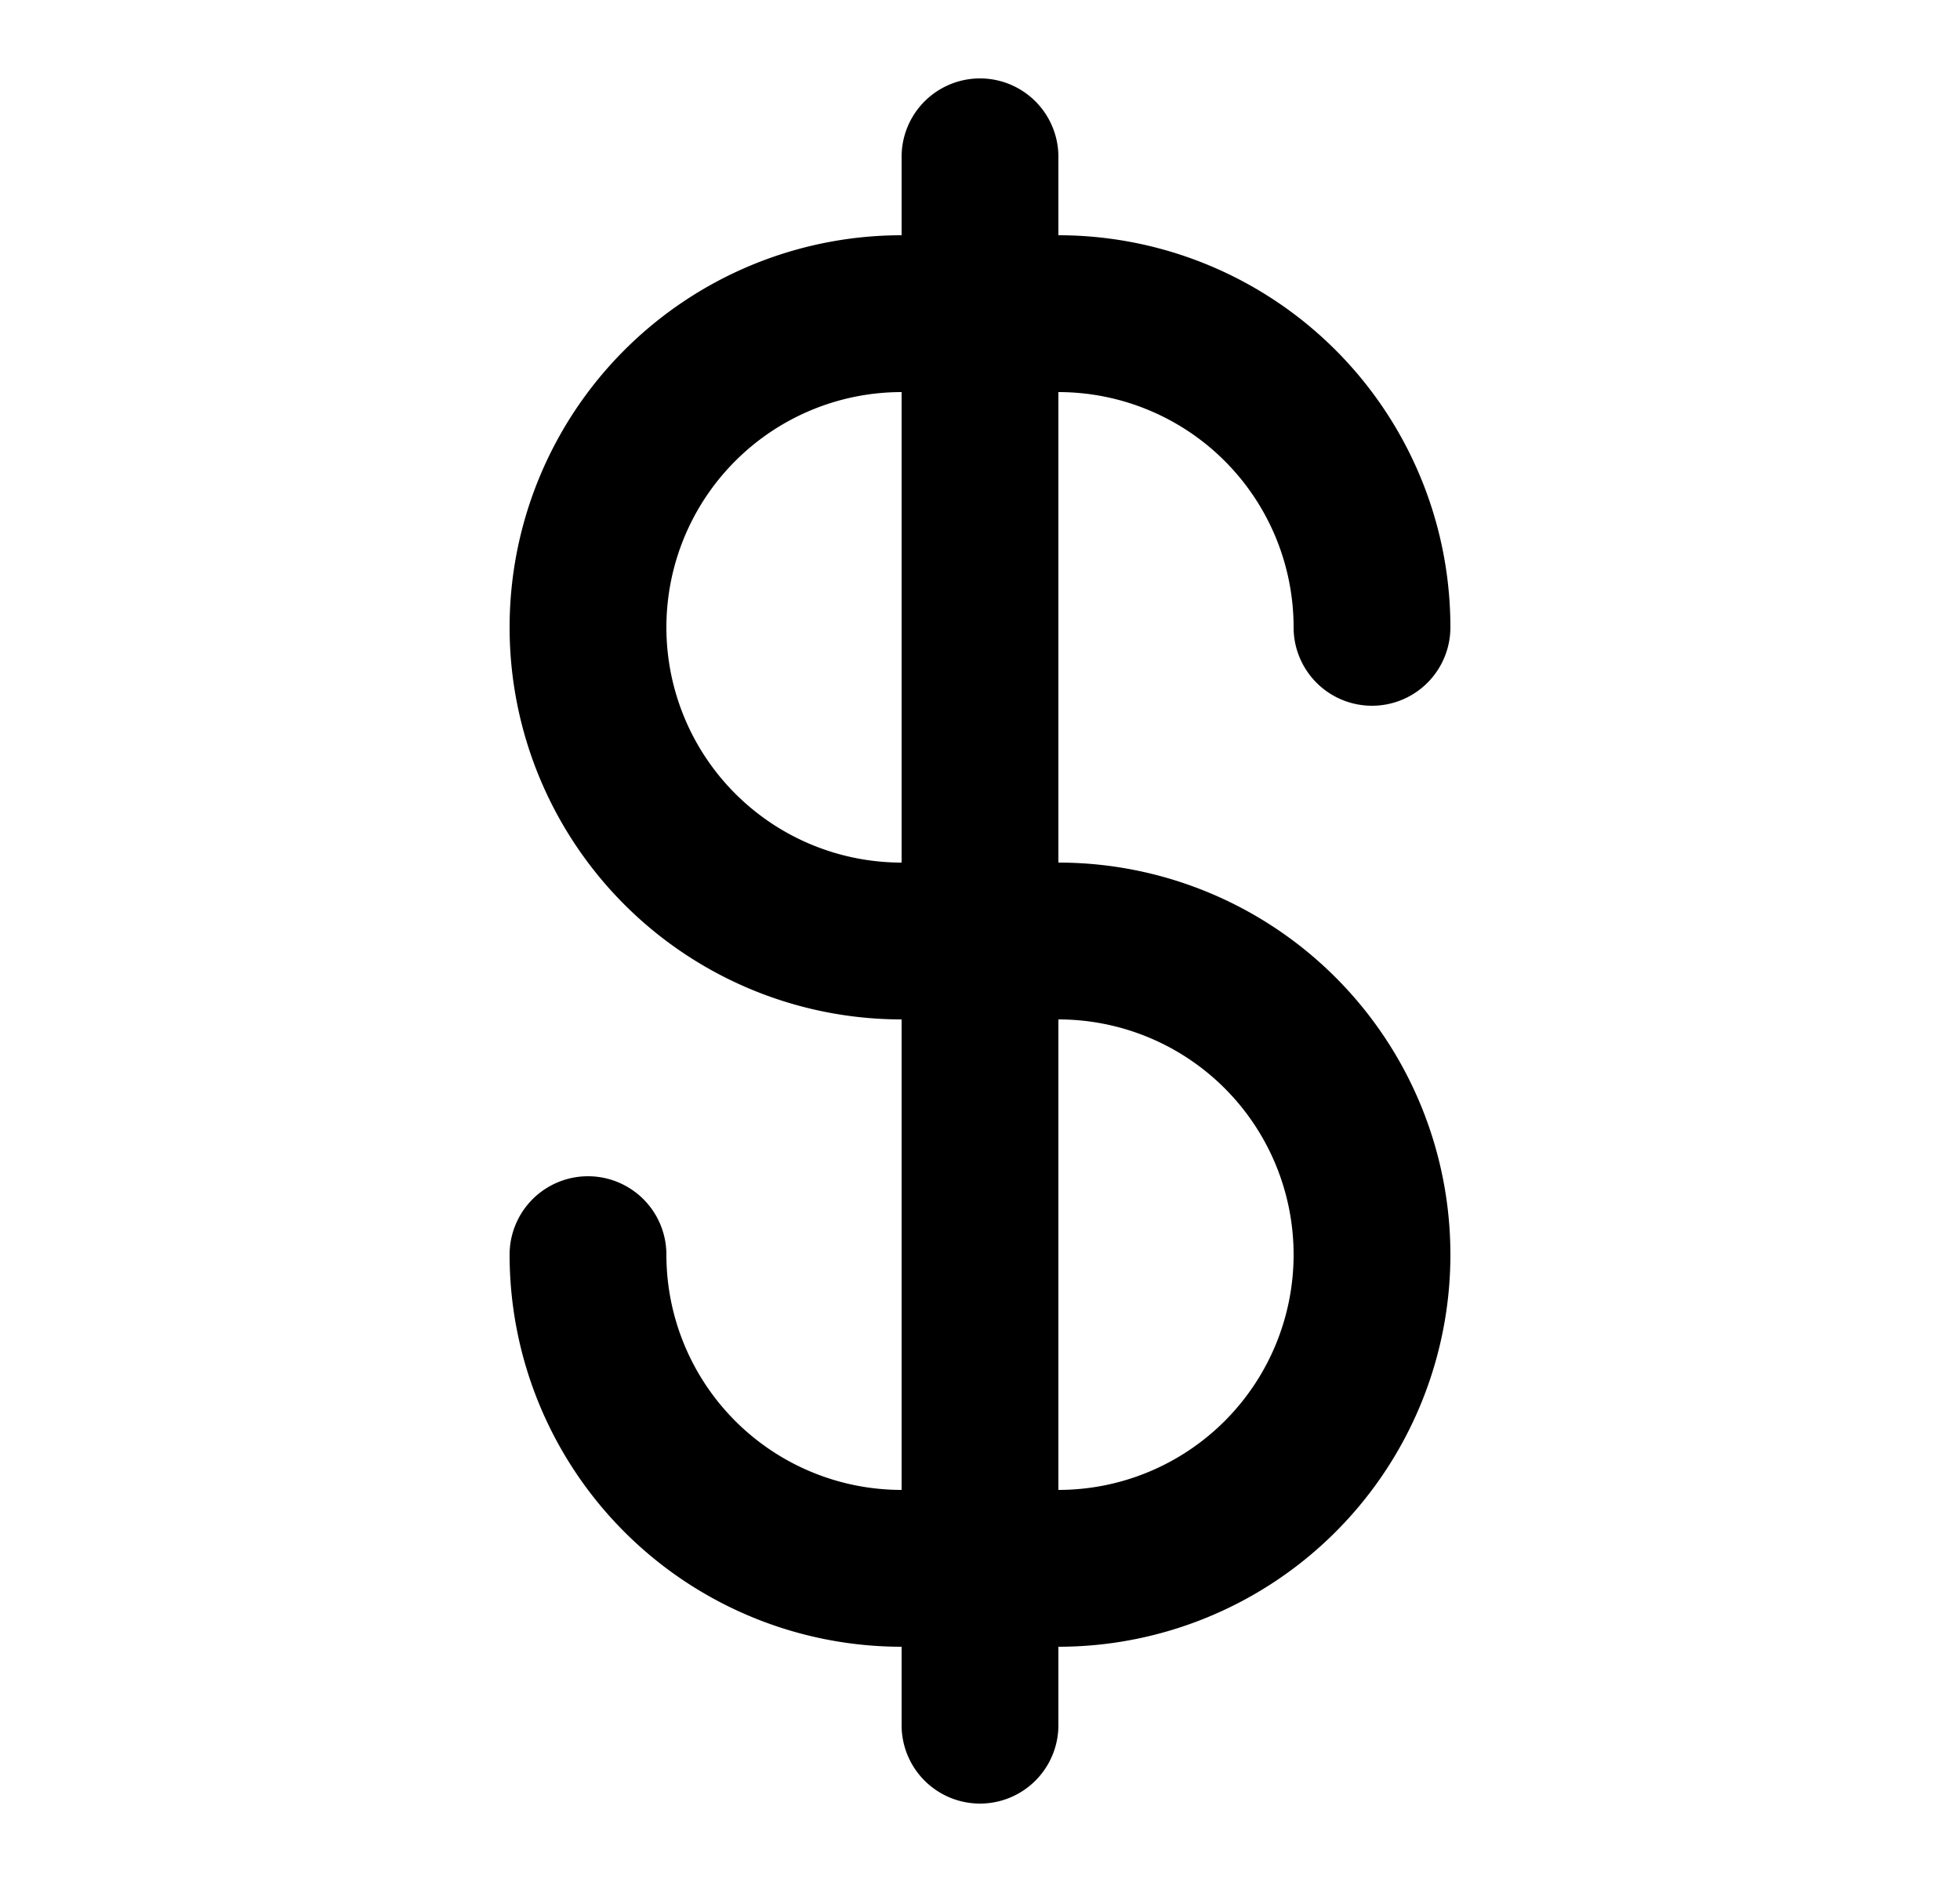 <svg xmlns="http://www.w3.org/2000/svg" viewBox="0 0 25 24" fill="currentColor" aria-hidden="true" data-slot="icon">
    <path fill-rule="evenodd" d="M13.5 2a1 1 0 1 0-2 0v1a5 5 0 0 0 0 10v6a3 3 0 0 1-3-3 1 1 0 1 0-2 0 5 5 0 0 0 5 5v1a1 1 0 1 0 2 0v-1a5 5 0 0 0 0-10V5a3 3 0 0 1 3 3 1 1 0 1 0 2 0 5 5 0 0 0-5-5zm-2 3a3 3 0 0 0 0 6zm2 8v6a3 3 0 1 0 0-6" clip-rule="evenodd"/>
</svg>
